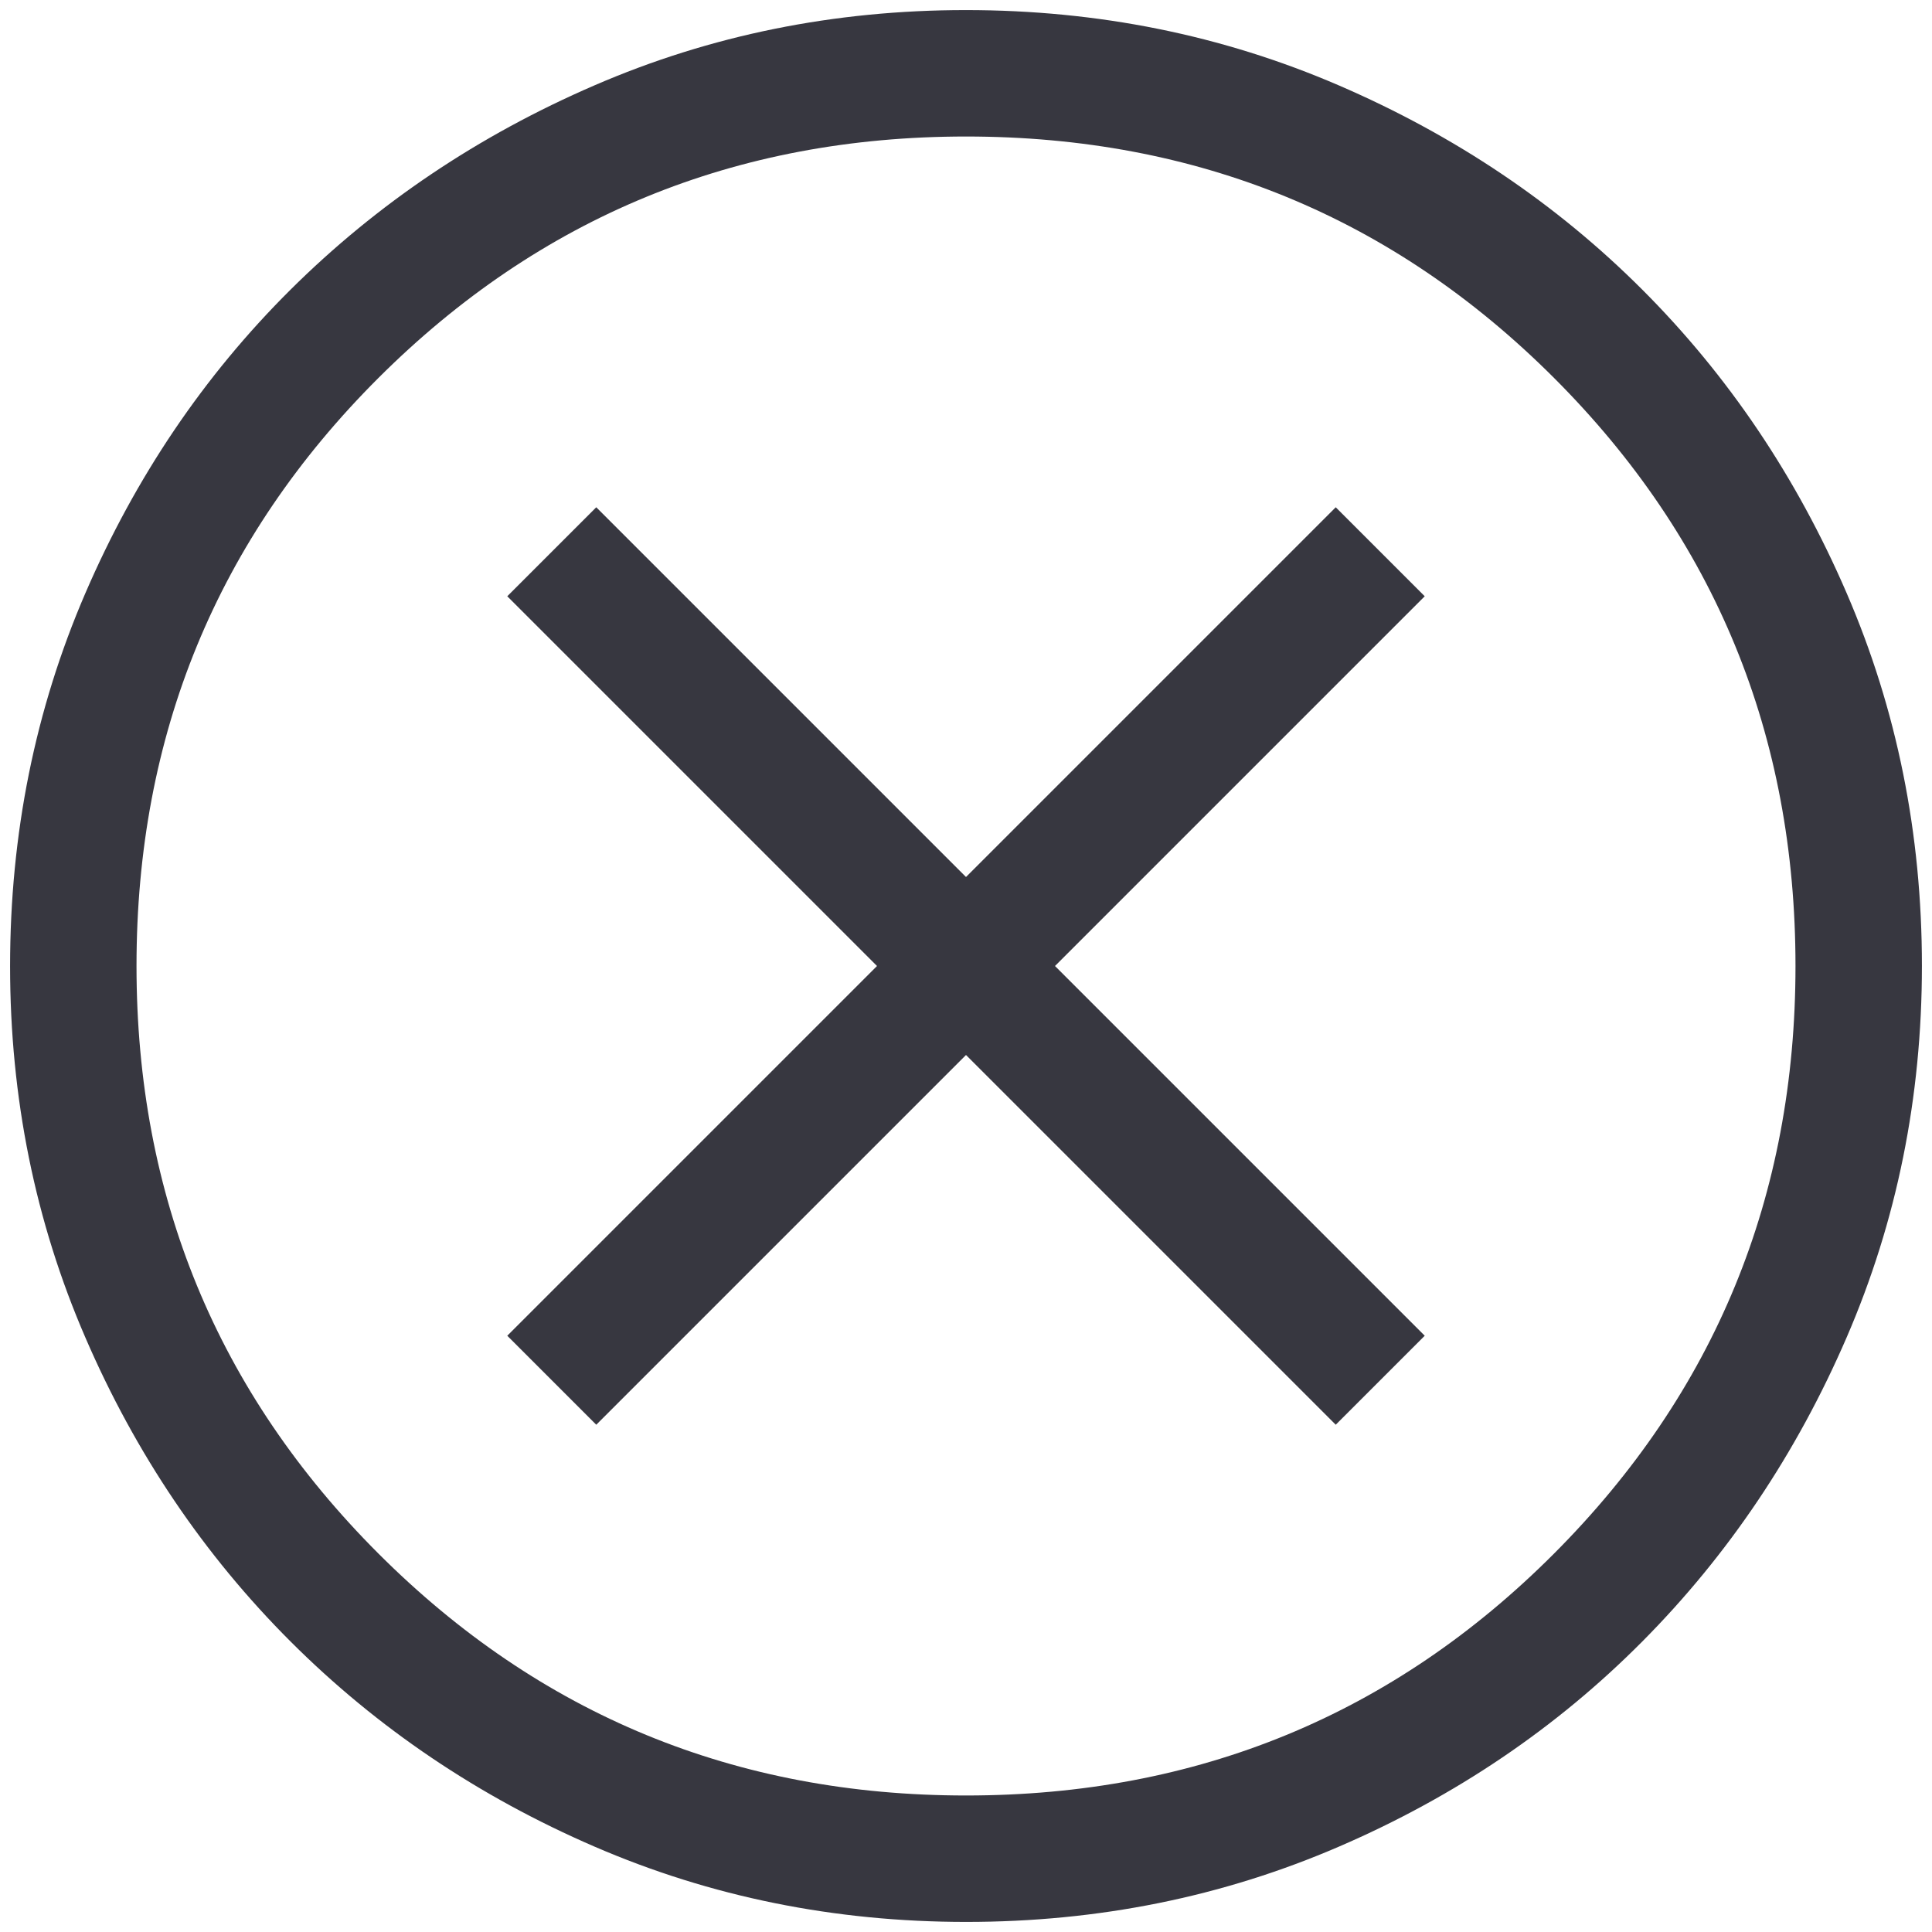 <svg width="32" height="32" viewBox="0 0 32 32" fill="none" xmlns="http://www.w3.org/2000/svg">
<path d="M9.876 23.598L16 17.474L22.124 23.598L23.598 22.124L17.474 16L23.598 9.876L22.124 8.402L16 14.526L9.876 8.402L8.402 9.876L14.526 16L8.402 22.124L9.876 23.598ZM16.003 31.833C13.824 31.833 11.773 31.418 9.85 30.587C7.927 29.756 6.248 28.623 4.813 27.189C3.378 25.755 2.245 24.077 1.414 22.154C0.582 20.232 0.167 18.181 0.167 16.003C0.167 13.813 0.582 11.754 1.413 9.827C2.244 7.901 3.377 6.224 4.811 4.799C6.245 3.374 7.923 2.245 9.846 1.414C11.768 0.582 13.819 0.167 15.997 0.167C18.187 0.167 20.245 0.582 22.172 1.413C24.099 2.244 25.776 3.372 27.201 4.797C28.626 6.222 29.755 7.897 30.586 9.823C31.418 11.749 31.833 13.807 31.833 15.997C31.833 18.176 31.418 20.227 30.587 22.15C29.756 24.073 28.628 25.752 27.203 27.187C25.778 28.622 24.103 29.755 22.177 30.586C20.25 31.418 18.193 31.833 16.003 31.833ZM16 29.739C19.828 29.739 23.074 28.403 25.74 25.732C28.406 23.06 29.739 19.816 29.739 16C29.739 12.172 28.406 8.926 25.74 6.26C23.074 3.594 19.828 2.261 16 2.261C12.184 2.261 8.94 3.594 6.268 6.26C3.597 8.926 2.261 12.172 2.261 16C2.261 19.816 3.597 23.06 6.268 25.732C8.94 28.403 12.184 29.739 16 29.739Z" fill="#373740"/>
</svg>
